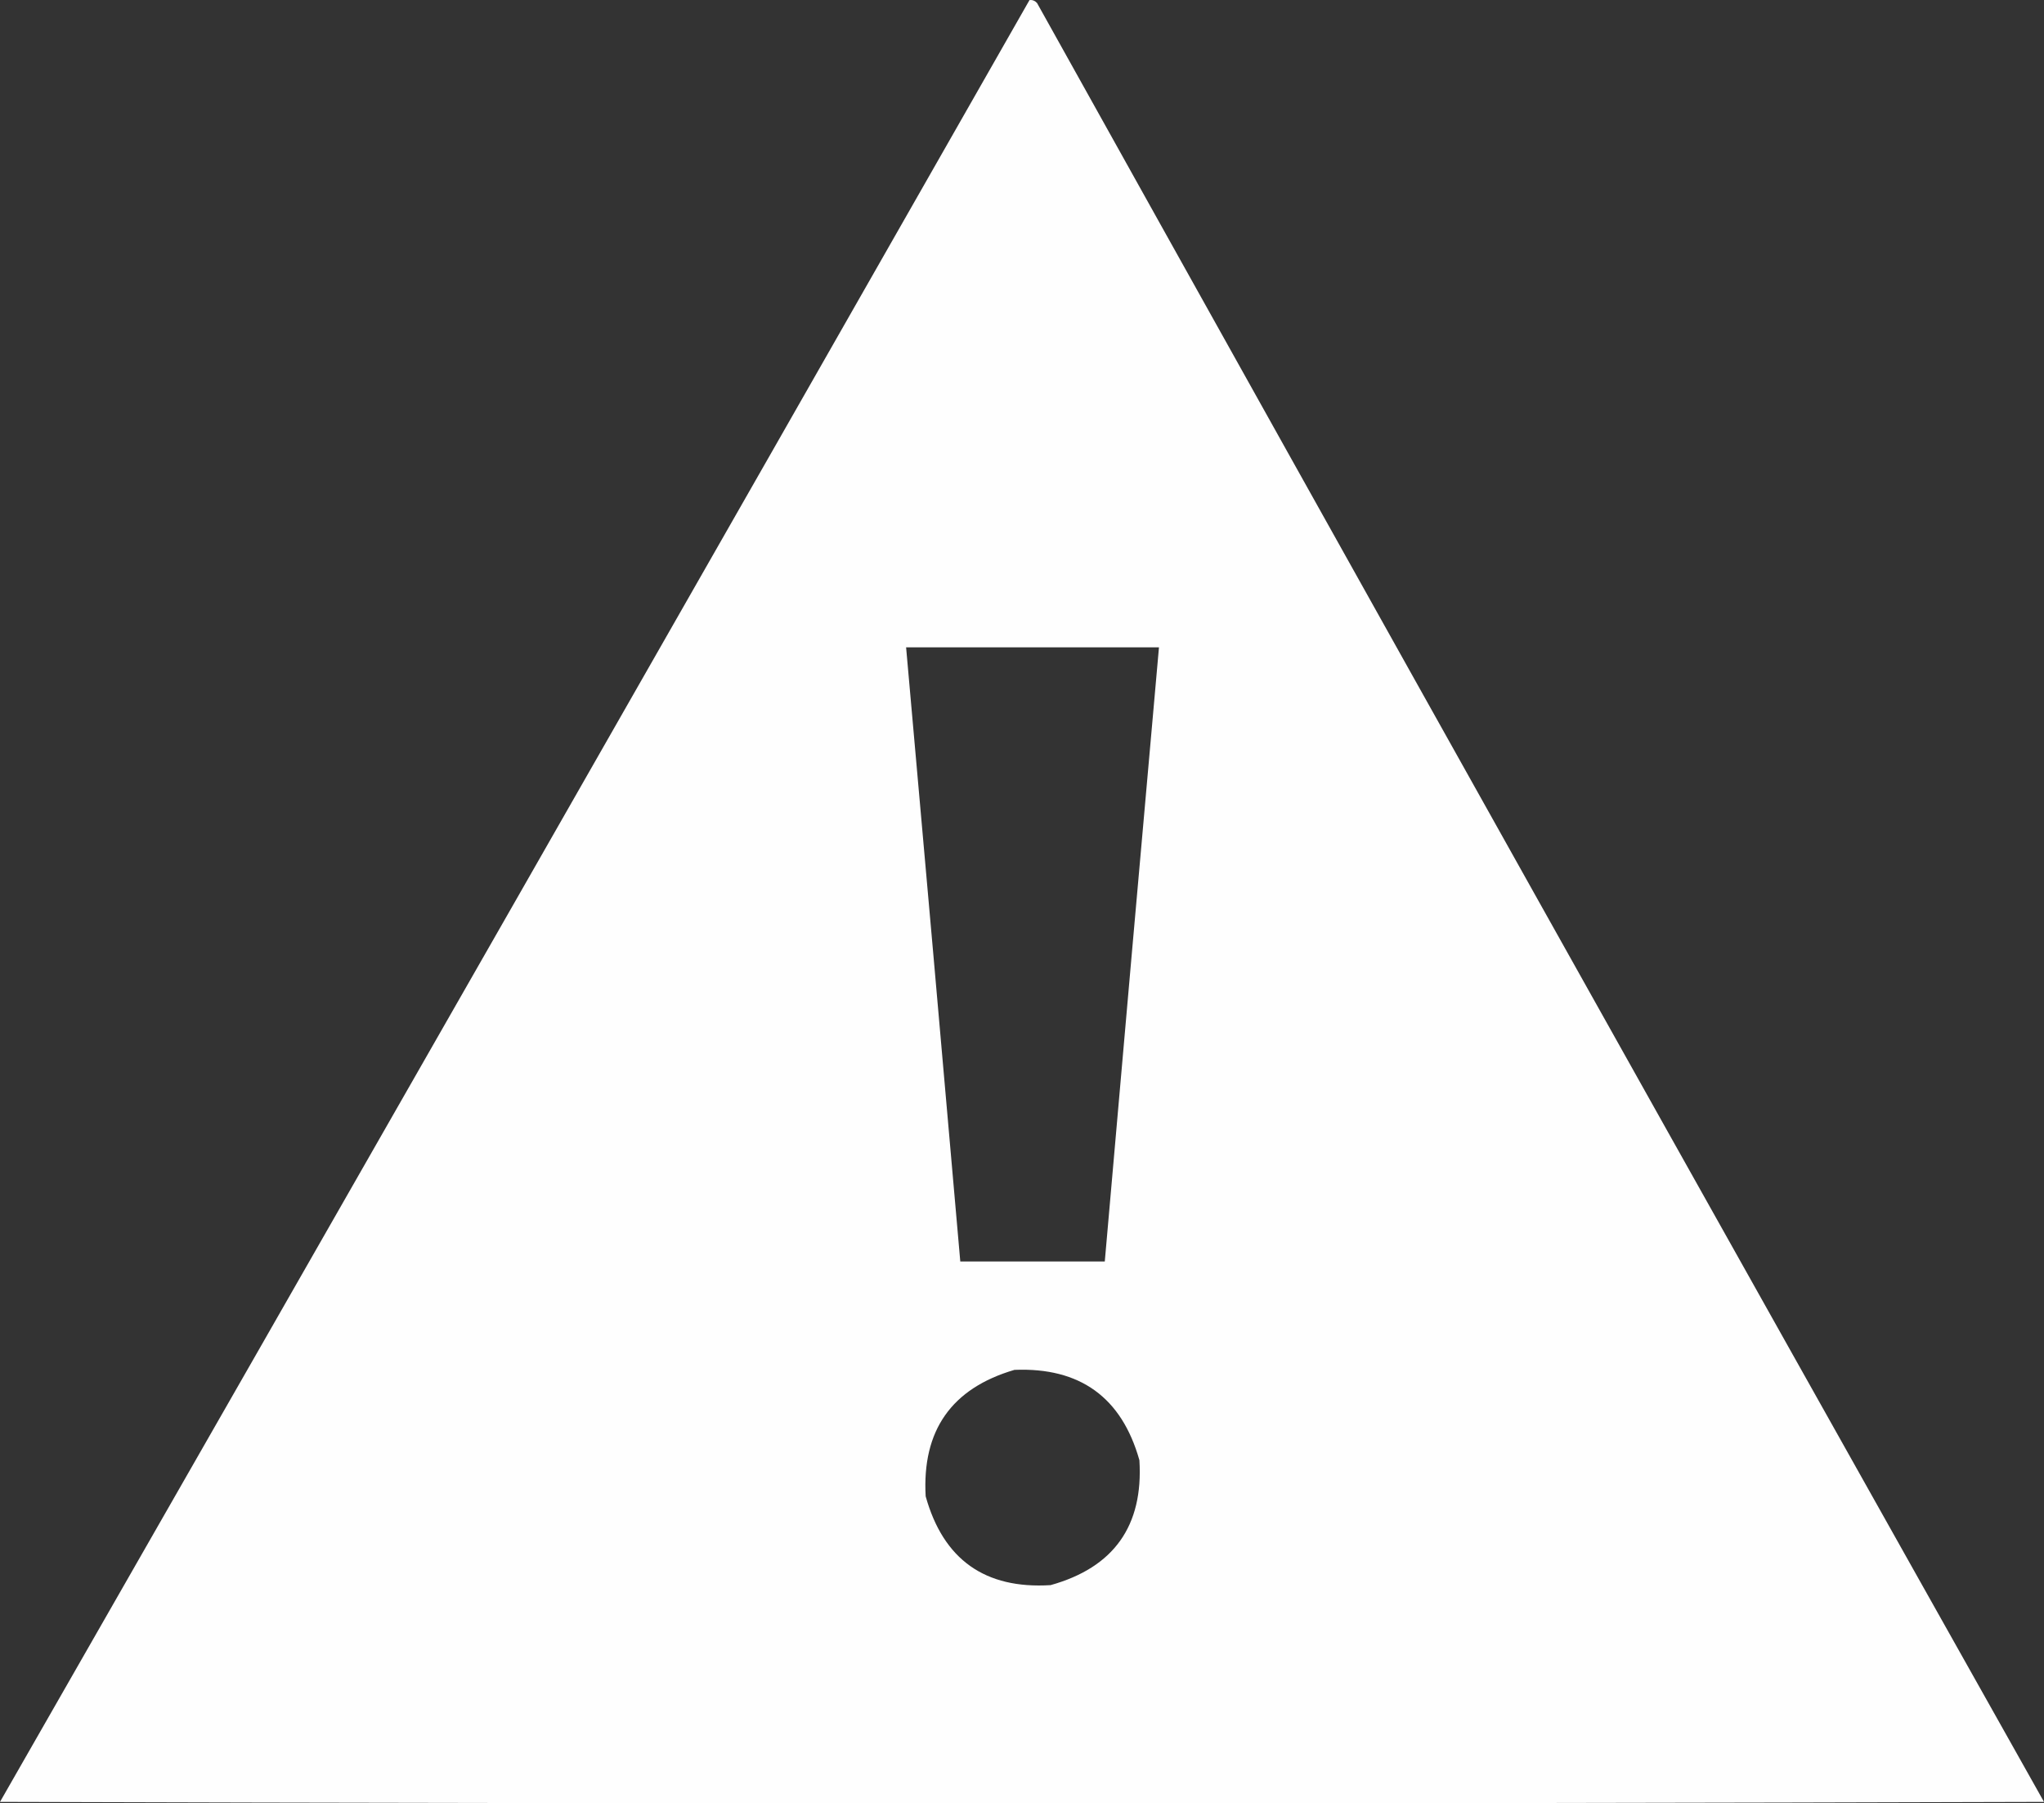 <svg xmlns="http://www.w3.org/2000/svg" xmlns:xlink="http://www.w3.org/1999/xlink" version="1.1" style="shape-rendering:geometricPrecision; text-rendering:geometricPrecision; image-rendering:optimizeQuality; fill-rule:evenodd; clip-rule:evenodd" viewBox="196.5 216.49 679 599.01">
<rect x="196.5" y="216.49" width="679" height="599.01" fill="#333333" stroke="none"/>
<g><path style="opacity:1" fill="#fefefe" d="M 538.5,216.5 C 539.496,216.414 540.329,216.748 541,217.5C 652.12,416.909 763.62,616.076 875.5,815C 649.167,815.667 422.833,815.667 196.5,815C 310.728,615.612 424.728,416.112 538.5,216.5 Z M 497.5,431.5 C 525.5,431.5 553.5,431.5 581.5,431.5C 575.44,499.493 569.44,567.493 563.5,635.5C 547.5,635.5 531.5,635.5 515.5,635.5C 509.56,567.493 503.56,499.493 497.5,431.5 Z M 533.5,671.5 C 555.273,670.628 569.107,680.628 575,701.5C 576.353,723.296 566.52,737.129 545.5,743C 523.704,744.353 509.871,734.52 504,713.5C 502.762,691.62 512.596,677.62 533.5,671.5 Z"/></g>
</svg>